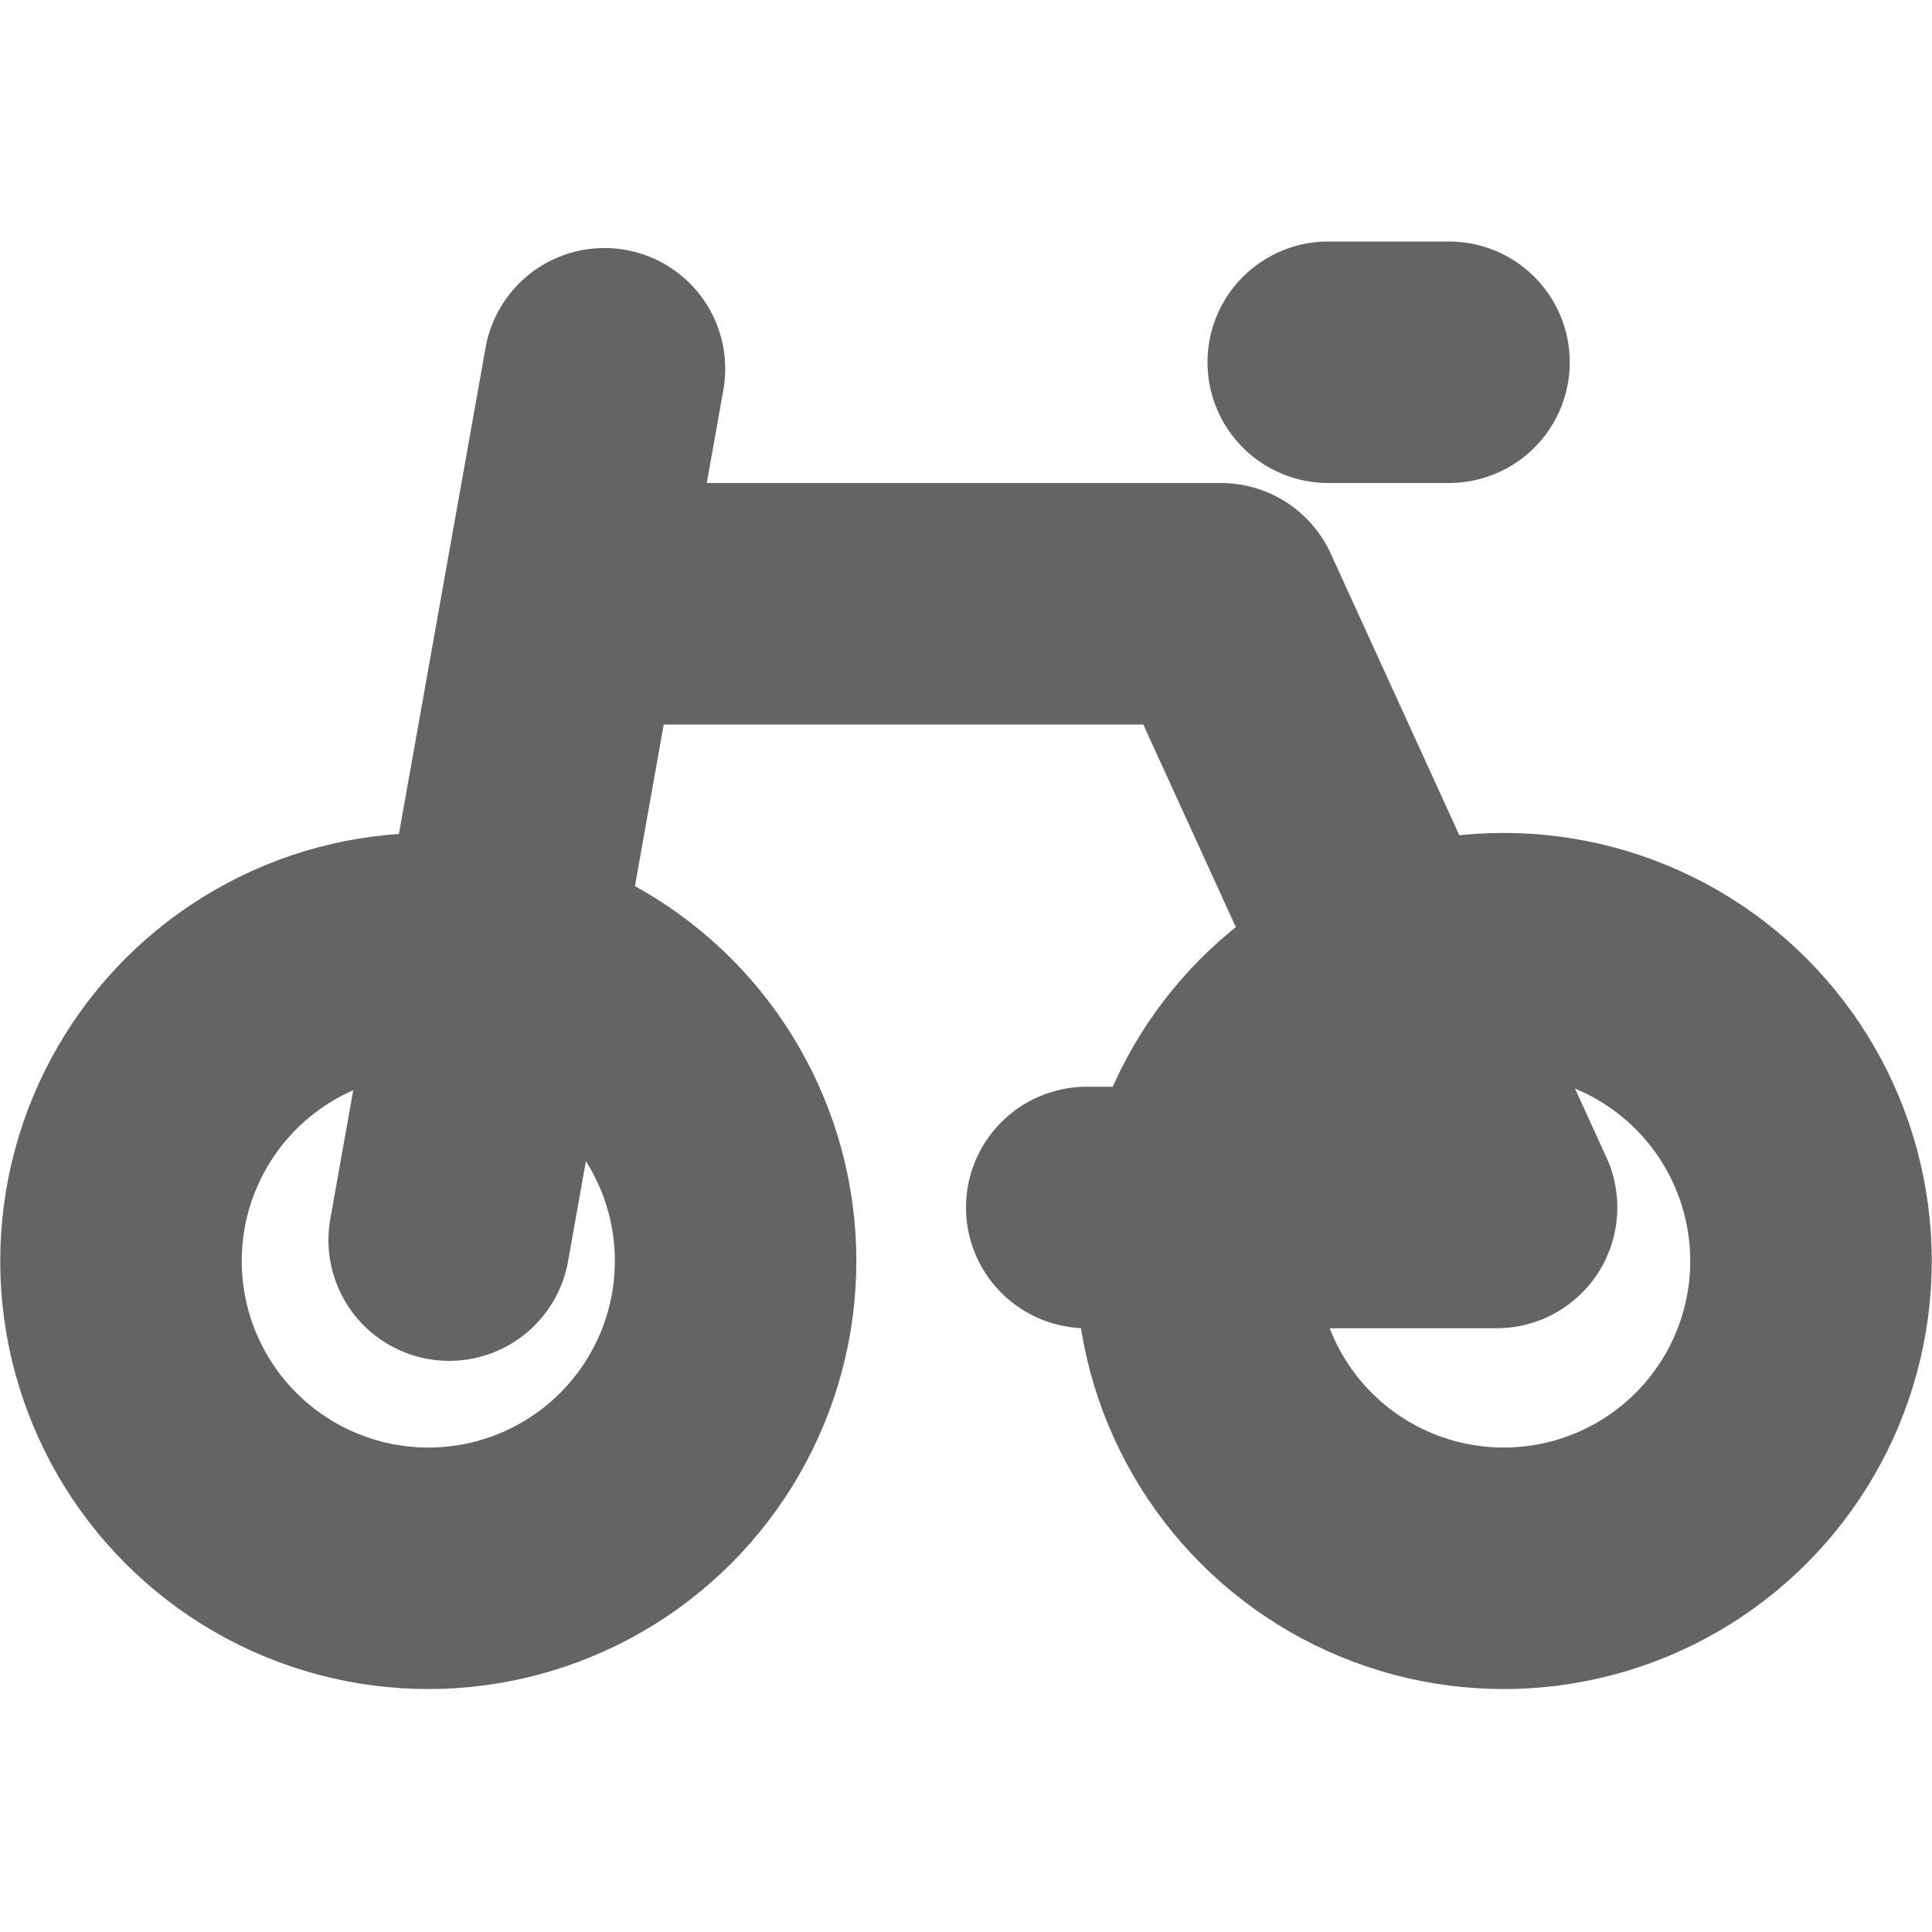 <?xml version="1.0" encoding="utf-8"?>
<!-- Generator: Adobe Illustrator 16.0.0, SVG Export Plug-In . SVG Version: 6.00 Build 0)  -->
<!DOCTYPE svg PUBLIC "-//W3C//DTD SVG 1.1//EN" "http://www.w3.org/Graphics/SVG/1.1/DTD/svg11.dtd">
<svg version="1.1" id="Layer_1" xmlns="http://www.w3.org/2000/svg" xmlns:xlink="http://www.w3.org/1999/xlink" x="0px" y="0px"
	 width="16px" height="16px" viewBox="0 0 16 16" enable-background="new 0 0 16 16" xml:space="preserve">
<g>
	
		<circle fill="none" stroke="#646464" stroke-width="2" stroke-linecap="round" stroke-linejoin="round" stroke-miterlimit="10" cx="3.547" cy="10.443" r="2.545"/>
	
		<circle fill="none" stroke="#646464" stroke-width="2" stroke-linecap="round" stroke-linejoin="round" stroke-miterlimit="10" cx="12.453" cy="10.443" r="2.545"/>
	
		<line fill="none" stroke="#646464" stroke-width="2" stroke-linecap="round" stroke-linejoin="round" stroke-miterlimit="10" x1="3.72" y1="10.27" x2="5.006" y2="3.054"/>
	
		<polyline fill="none" stroke="#646464" stroke-width="2" stroke-linecap="round" stroke-linejoin="round" stroke-miterlimit="10" points="
		5,5 10.111,5 12.394,10 9,10 	"/>
	
		<line fill="none" stroke="#646464" stroke-width="2" stroke-linecap="round" stroke-linejoin="round" stroke-miterlimit="10" x1="11" y1="3" x2="12" y2="3"/>
</g>
</svg>
